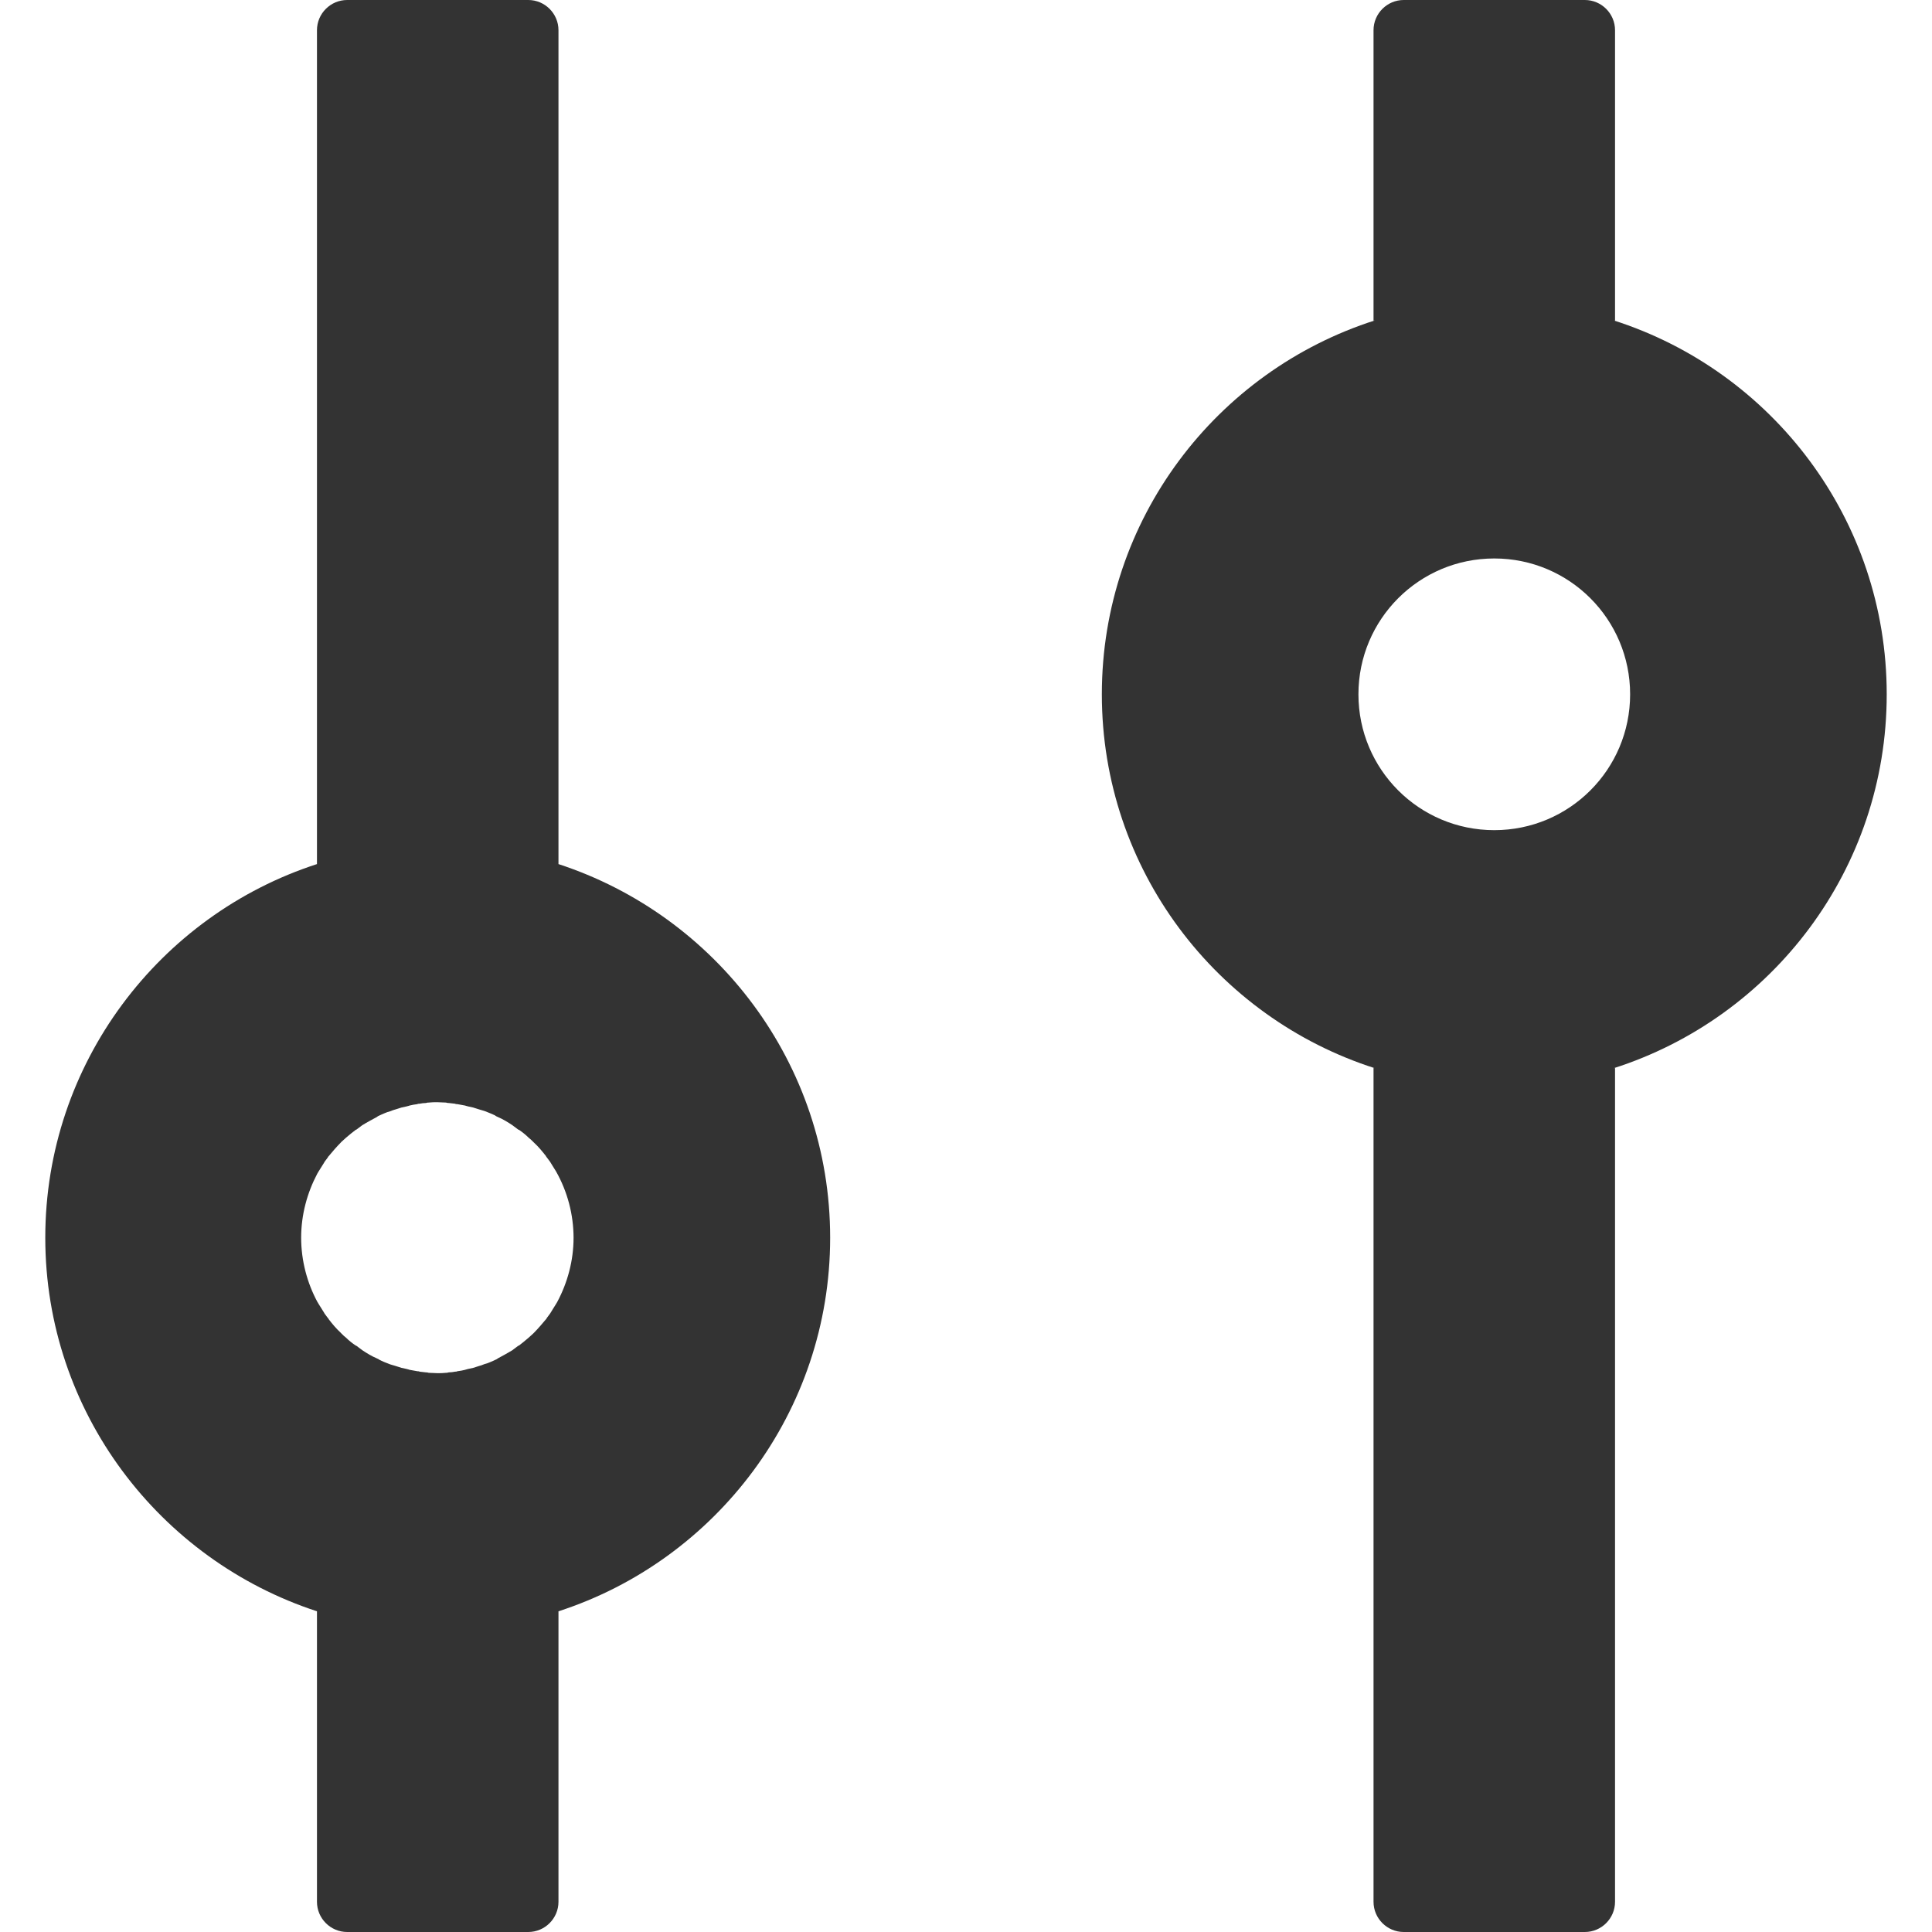 ﻿<?xml version="1.0" encoding="utf-8"?>
<svg version="1.1" xmlns:xlink="http://www.w3.org/1999/xlink" width="32px" height="32px" xmlns="http://www.w3.org/2000/svg">
  <defs>
    <pattern id="BGPattern" patternUnits="userSpaceOnUse" alignment="0 0" imageRepeat="None" />
    <mask fill="white" id="Clip2898">
      <path d="M 0.75 20.5  C 0.75 23.388  2.644 25.837  5.25 26.688  L 5.25 31.5  C 5.25 31.775  5.475 32  5.75 32  L 8.75 32  C 9.025 32  9.25 31.775  9.25 31.5  L 9.25 26.688  C 11.856 25.844  13.75 23.388  13.75 20.5  C 13.75 17.612  11.856 15.163  9.25 14.312  L 9.25 0.5  C 9.25 0.225  9.025 0  8.75 0  L 5.75 0  C 5.475 0  5.25 0.225  5.25 0.5  L 5.25 14.312  C 2.644 15.156  0.75 17.612  0.75 20.5  Z M 4.988 20.5  C 4.988 20.119  5.088 19.756  5.256 19.438  C 5.263 19.425  5.269 19.419  5.275 19.406  L 5.369 19.256  C 5.369 19.25  5.375 19.25  5.375 19.244  L 5.431 19.169  C 5.431 19.162  5.438 19.156  5.444 19.15  C 5.506 19.075  5.575 18.994  5.644 18.925  L 5.656 18.912  C 5.681 18.887  5.706 18.869  5.731 18.844  C 5.781 18.8  5.837 18.756  5.894 18.712  L 5.9 18.712  L 5.975 18.656  C 5.981 18.65  5.994 18.644  6 18.637  C 6.081 18.587  6.163 18.544  6.244 18.5  C 6.256 18.487  6.275 18.481  6.287 18.475  C 6.312 18.462  6.331 18.456  6.356 18.444  C 6.375 18.437  6.4 18.425  6.419 18.419  C 6.45 18.412  6.481 18.4  6.512 18.387  C 6.537 18.381  6.569 18.369  6.594 18.362  L 6.65 18.344  L 6.737 18.325  C 6.75 18.319  6.769 18.319  6.781 18.312  C 6.825 18.3  6.869 18.294  6.912 18.288  C 6.925 18.281  6.937 18.281  6.95 18.281  C 6.981 18.275  7.019 18.269  7.056 18.269  C 7.075 18.262  7.087 18.262  7.1 18.262  C 7.15 18.256  7.194 18.256  7.244 18.256  C 7.294 18.256  7.337 18.262  7.387 18.262  C 7.406 18.269  7.419 18.269  7.431 18.269  C 7.469 18.275  7.5 18.275  7.537 18.281  C 7.55 18.288  7.562 18.288  7.575 18.288  C 7.619 18.294  7.662 18.306  7.706 18.312  C 7.719 18.319  7.738 18.319  7.75 18.325  L 7.837 18.344  L 7.894 18.362  C 7.919 18.369  7.95 18.381  7.975 18.387  C 8.006 18.394  8.037 18.406  8.069 18.419  C 8.087 18.425  8.112 18.437  8.131 18.444  C 8.156 18.456  8.175 18.462  8.2 18.475  C 8.212 18.487  8.231 18.494  8.244 18.5  C 8.331 18.537  8.412 18.587  8.487 18.637  C 8.494 18.644  8.506 18.65  8.512 18.656  L 8.587 18.712  L 8.594 18.712  C 8.65 18.75  8.706 18.794  8.756 18.844  C 8.781 18.862  8.806 18.887  8.831 18.912  L 8.844 18.925  C 8.919 18.994  8.981 19.069  9.044 19.15  C 9.044 19.156  9.05 19.163  9.056 19.169  L 9.112 19.244  C 9.112 19.25  9.119 19.25  9.119 19.256  L 9.212 19.406  C 9.4 19.74  9.499 20.117  9.5 20.5  C 9.5 20.881  9.4 21.244  9.231 21.562  C 9.225 21.575  9.219 21.581  9.212 21.594  L 9.119 21.744  C 9.119 21.75  9.112 21.75  9.112 21.756  L 9.056 21.831  C 9.056 21.838  9.05 21.844  9.044 21.85  C 8.981 21.925  8.912 22.006  8.844 22.075  L 8.831 22.088  C 8.806 22.113  8.781 22.131  8.756 22.156  C 8.706 22.2  8.65 22.244  8.594 22.288  L 8.587 22.288  L 8.512 22.344  C 8.506 22.35  8.494 22.356  8.488 22.363  C 8.406 22.413  8.325 22.456  8.244 22.5  C 8.231 22.513  8.213 22.519  8.2 22.525  C 8.175 22.538  8.156 22.544  8.131 22.556  C 8.113 22.563  8.088 22.575  8.069 22.581  C 8.038 22.588  8.006 22.6  7.975 22.613  C 7.95 22.619  7.919 22.631  7.894 22.638  L 7.838 22.656  L 7.75 22.675  C 7.738 22.681  7.719 22.681  7.706 22.688  C 7.663 22.7  7.619 22.706  7.575 22.712  C 7.563 22.719  7.55 22.719  7.538 22.719  C 7.506 22.725  7.469 22.731  7.431 22.731  C 7.413 22.738  7.4 22.738  7.388 22.738  C 7.338 22.744  7.294 22.744  7.244 22.744  C 7.194 22.744  7.15 22.738  7.1 22.738  C 7.081 22.731  7.069 22.731  7.056 22.731  C 7.019 22.725  6.988 22.725  6.95 22.719  C 6.938 22.712  6.925 22.712  6.913 22.712  C 6.869 22.706  6.825 22.694  6.781 22.688  C 6.769 22.681  6.75 22.681  6.738 22.675  L 6.65 22.656  L 6.594 22.638  C 6.569 22.631  6.538 22.619  6.513 22.613  C 6.481 22.606  6.45 22.594  6.419 22.581  C 6.4 22.575  6.375 22.563  6.356 22.556  C 6.331 22.544  6.313 22.538  6.288 22.525  C 6.275 22.513  6.256 22.506  6.244 22.5  C 6.156 22.463  6.075 22.413  6 22.363  C 5.994 22.356  5.981 22.35  5.975 22.344  L 5.9 22.288  L 5.894 22.288  C 5.838 22.25  5.781 22.206  5.731 22.156  C 5.706 22.138  5.681 22.113  5.656 22.088  L 5.644 22.075  C 5.569 22.006  5.506 21.931  5.444 21.85  C 5.444 21.844  5.438 21.837  5.431 21.831  L 5.375 21.756  C 5.375 21.75  5.369 21.75  5.369 21.744  L 5.275 21.594  C 5.269 21.581  5.263 21.575  5.256 21.562  C 5.088 21.25  4.988 20.881  4.988 20.5  Z M 18.25 11.5  C 18.25 14.4  20.15 16.856  22.775 17.694  C 22.769 17.694  22.763 17.688  22.75 17.688  L 22.75 31.5  C 22.75 31.775  22.975 32  23.25 32  L 26.25 32  C 26.525 32  26.75 31.775  26.75 31.5  L 26.75 17.688  C 26.744 17.688  26.738 17.694  26.725 17.694  C 29.35 16.856  31.25 14.4  31.25 11.5  C 31.25 8.6  29.35 6.144  26.725 5.306  C 26.731 5.306  26.738 5.312  26.75 5.312  L 26.75 0.5  C 26.75 0.225  26.525 0  26.25 0  L 23.25 0  C 22.975 0  22.75 0.225  22.75 0.5  L 22.75 5.312  C 22.756 5.312  22.763 5.306  22.775 5.306  C 20.15 6.144  18.25 8.6  18.25 11.5  Z M 22.5 11.5  C 22.5 10.256  23.506 9.25  24.75 9.25  C 25.994 9.25  27 10.256  27 11.5  C 27 12.744  25.994 13.75  24.75 13.75  C 23.506 13.75  22.5 12.744  22.5 11.5  Z " fill-rule="evenodd" />
    </mask>
  </defs>
  <g transform="matrix(1 0 0 1 -9 -9 )">
    <path d="M 0.75 20.5  C 0.75 23.388  2.644 25.837  5.25 26.688  L 5.25 31.5  C 5.25 31.775  5.475 32  5.75 32  L 8.75 32  C 9.025 32  9.25 31.775  9.25 31.5  L 9.25 26.688  C 11.856 25.844  13.75 23.388  13.75 20.5  C 13.75 17.612  11.856 15.163  9.25 14.312  L 9.25 0.5  C 9.25 0.225  9.025 0  8.75 0  L 5.75 0  C 5.475 0  5.25 0.225  5.25 0.5  L 5.25 14.312  C 2.644 15.156  0.75 17.612  0.75 20.5  Z M 4.988 20.5  C 4.988 20.119  5.088 19.756  5.256 19.438  C 5.263 19.425  5.269 19.419  5.275 19.406  L 5.369 19.256  C 5.369 19.25  5.375 19.25  5.375 19.244  L 5.431 19.169  C 5.431 19.162  5.438 19.156  5.444 19.15  C 5.506 19.075  5.575 18.994  5.644 18.925  L 5.656 18.912  C 5.681 18.887  5.706 18.869  5.731 18.844  C 5.781 18.8  5.837 18.756  5.894 18.712  L 5.9 18.712  L 5.975 18.656  C 5.981 18.65  5.994 18.644  6 18.637  C 6.081 18.587  6.163 18.544  6.244 18.5  C 6.256 18.487  6.275 18.481  6.287 18.475  C 6.312 18.462  6.331 18.456  6.356 18.444  C 6.375 18.437  6.4 18.425  6.419 18.419  C 6.45 18.412  6.481 18.4  6.512 18.387  C 6.537 18.381  6.569 18.369  6.594 18.362  L 6.65 18.344  L 6.737 18.325  C 6.75 18.319  6.769 18.319  6.781 18.312  C 6.825 18.3  6.869 18.294  6.912 18.288  C 6.925 18.281  6.937 18.281  6.95 18.281  C 6.981 18.275  7.019 18.269  7.056 18.269  C 7.075 18.262  7.087 18.262  7.1 18.262  C 7.15 18.256  7.194 18.256  7.244 18.256  C 7.294 18.256  7.337 18.262  7.387 18.262  C 7.406 18.269  7.419 18.269  7.431 18.269  C 7.469 18.275  7.5 18.275  7.537 18.281  C 7.55 18.288  7.562 18.288  7.575 18.288  C 7.619 18.294  7.662 18.306  7.706 18.312  C 7.719 18.319  7.738 18.319  7.75 18.325  L 7.837 18.344  L 7.894 18.362  C 7.919 18.369  7.95 18.381  7.975 18.387  C 8.006 18.394  8.037 18.406  8.069 18.419  C 8.087 18.425  8.112 18.437  8.131 18.444  C 8.156 18.456  8.175 18.462  8.2 18.475  C 8.212 18.487  8.231 18.494  8.244 18.5  C 8.331 18.537  8.412 18.587  8.487 18.637  C 8.494 18.644  8.506 18.65  8.512 18.656  L 8.587 18.712  L 8.594 18.712  C 8.65 18.75  8.706 18.794  8.756 18.844  C 8.781 18.862  8.806 18.887  8.831 18.912  L 8.844 18.925  C 8.919 18.994  8.981 19.069  9.044 19.15  C 9.044 19.156  9.05 19.163  9.056 19.169  L 9.112 19.244  C 9.112 19.25  9.119 19.25  9.119 19.256  L 9.212 19.406  C 9.4 19.74  9.499 20.117  9.5 20.5  C 9.5 20.881  9.4 21.244  9.231 21.562  C 9.225 21.575  9.219 21.581  9.212 21.594  L 9.119 21.744  C 9.119 21.75  9.112 21.75  9.112 21.756  L 9.056 21.831  C 9.056 21.838  9.05 21.844  9.044 21.85  C 8.981 21.925  8.912 22.006  8.844 22.075  L 8.831 22.088  C 8.806 22.113  8.781 22.131  8.756 22.156  C 8.706 22.2  8.65 22.244  8.594 22.288  L 8.587 22.288  L 8.512 22.344  C 8.506 22.35  8.494 22.356  8.488 22.363  C 8.406 22.413  8.325 22.456  8.244 22.5  C 8.231 22.513  8.213 22.519  8.2 22.525  C 8.175 22.538  8.156 22.544  8.131 22.556  C 8.113 22.563  8.088 22.575  8.069 22.581  C 8.038 22.588  8.006 22.6  7.975 22.613  C 7.95 22.619  7.919 22.631  7.894 22.638  L 7.838 22.656  L 7.75 22.675  C 7.738 22.681  7.719 22.681  7.706 22.688  C 7.663 22.7  7.619 22.706  7.575 22.712  C 7.563 22.719  7.55 22.719  7.538 22.719  C 7.506 22.725  7.469 22.731  7.431 22.731  C 7.413 22.738  7.4 22.738  7.388 22.738  C 7.338 22.744  7.294 22.744  7.244 22.744  C 7.194 22.744  7.15 22.738  7.1 22.738  C 7.081 22.731  7.069 22.731  7.056 22.731  C 7.019 22.725  6.988 22.725  6.95 22.719  C 6.938 22.712  6.925 22.712  6.913 22.712  C 6.869 22.706  6.825 22.694  6.781 22.688  C 6.769 22.681  6.75 22.681  6.738 22.675  L 6.65 22.656  L 6.594 22.638  C 6.569 22.631  6.538 22.619  6.513 22.613  C 6.481 22.606  6.45 22.594  6.419 22.581  C 6.4 22.575  6.375 22.563  6.356 22.556  C 6.331 22.544  6.313 22.538  6.288 22.525  C 6.275 22.513  6.256 22.506  6.244 22.5  C 6.156 22.463  6.075 22.413  6 22.363  C 5.994 22.356  5.981 22.35  5.975 22.344  L 5.9 22.288  L 5.894 22.288  C 5.838 22.25  5.781 22.206  5.731 22.156  C 5.706 22.138  5.681 22.113  5.656 22.088  L 5.644 22.075  C 5.569 22.006  5.506 21.931  5.444 21.85  C 5.444 21.844  5.438 21.837  5.431 21.831  L 5.375 21.756  C 5.375 21.75  5.369 21.75  5.369 21.744  L 5.275 21.594  C 5.269 21.581  5.263 21.575  5.256 21.562  C 5.088 21.25  4.988 20.881  4.988 20.5  Z M 18.25 11.5  C 18.25 14.4  20.15 16.856  22.775 17.694  C 22.769 17.694  22.763 17.688  22.75 17.688  L 22.75 31.5  C 22.75 31.775  22.975 32  23.25 32  L 26.25 32  C 26.525 32  26.75 31.775  26.75 31.5  L 26.75 17.688  C 26.744 17.688  26.738 17.694  26.725 17.694  C 29.35 16.856  31.25 14.4  31.25 11.5  C 31.25 8.6  29.35 6.144  26.725 5.306  C 26.731 5.306  26.738 5.312  26.75 5.312  L 26.75 0.5  C 26.75 0.225  26.525 0  26.25 0  L 23.25 0  C 22.975 0  22.75 0.225  22.75 0.5  L 22.75 5.312  C 22.756 5.312  22.763 5.306  22.775 5.306  C 20.15 6.144  18.25 8.6  18.25 11.5  Z M 22.5 11.5  C 22.5 10.256  23.506 9.25  24.75 9.25  C 25.994 9.25  27 10.256  27 11.5  C 27 12.744  25.994 13.75  24.75 13.75  C 23.506 13.75  22.5 12.744  22.5 11.5  Z " fill-rule="nonzero" fill="rgba(51, 51, 51, 1)" stroke="none" transform="matrix(1 0 0 1 9 9 )" class="fill" />
    <path d="M 0.75 20.5  C 0.75 23.388  2.644 25.837  5.25 26.688  L 5.25 31.5  C 5.25 31.775  5.475 32  5.75 32  L 8.75 32  C 9.025 32  9.25 31.775  9.25 31.5  L 9.25 26.688  C 11.856 25.844  13.75 23.388  13.75 20.5  C 13.75 17.612  11.856 15.163  9.25 14.312  L 9.25 0.5  C 9.25 0.225  9.025 0  8.75 0  L 5.75 0  C 5.475 0  5.25 0.225  5.25 0.5  L 5.25 14.312  C 2.644 15.156  0.75 17.612  0.75 20.5  Z " stroke-width="0" stroke-dasharray="0" stroke="rgba(255, 255, 255, 0)" fill="none" transform="matrix(1 0 0 1 9 9 )" class="stroke" mask="url(#Clip2898)" />
    <path d="M 4.988 20.5  C 4.988 20.119  5.088 19.756  5.256 19.438  C 5.263 19.425  5.269 19.419  5.275 19.406  L 5.369 19.256  C 5.369 19.25  5.375 19.25  5.375 19.244  L 5.431 19.169  C 5.431 19.162  5.438 19.156  5.444 19.15  C 5.506 19.075  5.575 18.994  5.644 18.925  L 5.656 18.912  C 5.681 18.887  5.706 18.869  5.731 18.844  C 5.781 18.8  5.837 18.756  5.894 18.712  L 5.9 18.712  L 5.975 18.656  C 5.981 18.65  5.994 18.644  6 18.637  C 6.081 18.587  6.163 18.544  6.244 18.5  C 6.256 18.487  6.275 18.481  6.287 18.475  C 6.312 18.462  6.331 18.456  6.356 18.444  C 6.375 18.437  6.4 18.425  6.419 18.419  C 6.45 18.412  6.481 18.4  6.512 18.387  C 6.537 18.381  6.569 18.369  6.594 18.362  L 6.65 18.344  L 6.737 18.325  C 6.75 18.319  6.769 18.319  6.781 18.312  C 6.825 18.3  6.869 18.294  6.912 18.288  C 6.925 18.281  6.937 18.281  6.95 18.281  C 6.981 18.275  7.019 18.269  7.056 18.269  C 7.075 18.262  7.087 18.262  7.1 18.262  C 7.15 18.256  7.194 18.256  7.244 18.256  C 7.294 18.256  7.337 18.262  7.387 18.262  C 7.406 18.269  7.419 18.269  7.431 18.269  C 7.469 18.275  7.5 18.275  7.537 18.281  C 7.55 18.288  7.562 18.288  7.575 18.288  C 7.619 18.294  7.662 18.306  7.706 18.312  C 7.719 18.319  7.738 18.319  7.75 18.325  L 7.837 18.344  L 7.894 18.362  C 7.919 18.369  7.95 18.381  7.975 18.387  C 8.006 18.394  8.037 18.406  8.069 18.419  C 8.087 18.425  8.112 18.437  8.131 18.444  C 8.156 18.456  8.175 18.462  8.2 18.475  C 8.212 18.487  8.231 18.494  8.244 18.5  C 8.331 18.537  8.412 18.587  8.487 18.637  C 8.494 18.644  8.506 18.65  8.512 18.656  L 8.587 18.712  L 8.594 18.712  C 8.65 18.75  8.706 18.794  8.756 18.844  C 8.781 18.862  8.806 18.887  8.831 18.912  L 8.844 18.925  C 8.919 18.994  8.981 19.069  9.044 19.15  C 9.044 19.156  9.05 19.163  9.056 19.169  L 9.112 19.244  C 9.112 19.25  9.119 19.25  9.119 19.256  L 9.212 19.406  C 9.4 19.74  9.499 20.117  9.5 20.5  C 9.5 20.881  9.4 21.244  9.231 21.562  C 9.225 21.575  9.219 21.581  9.212 21.594  L 9.119 21.744  C 9.119 21.75  9.112 21.75  9.112 21.756  L 9.056 21.831  C 9.056 21.838  9.05 21.844  9.044 21.85  C 8.981 21.925  8.912 22.006  8.844 22.075  L 8.831 22.088  C 8.806 22.113  8.781 22.131  8.756 22.156  C 8.706 22.2  8.65 22.244  8.594 22.288  L 8.587 22.288  L 8.512 22.344  C 8.506 22.35  8.494 22.356  8.488 22.363  C 8.406 22.413  8.325 22.456  8.244 22.5  C 8.231 22.513  8.213 22.519  8.2 22.525  C 8.175 22.538  8.156 22.544  8.131 22.556  C 8.113 22.563  8.088 22.575  8.069 22.581  C 8.038 22.588  8.006 22.6  7.975 22.613  C 7.95 22.619  7.919 22.631  7.894 22.638  L 7.838 22.656  L 7.75 22.675  C 7.738 22.681  7.719 22.681  7.706 22.688  C 7.663 22.7  7.619 22.706  7.575 22.712  C 7.563 22.719  7.55 22.719  7.538 22.719  C 7.506 22.725  7.469 22.731  7.431 22.731  C 7.413 22.738  7.4 22.738  7.388 22.738  C 7.338 22.744  7.294 22.744  7.244 22.744  C 7.194 22.744  7.15 22.738  7.1 22.738  C 7.081 22.731  7.069 22.731  7.056 22.731  C 7.019 22.725  6.988 22.725  6.95 22.719  C 6.938 22.712  6.925 22.712  6.913 22.712  C 6.869 22.706  6.825 22.694  6.781 22.688  C 6.769 22.681  6.75 22.681  6.738 22.675  L 6.65 22.656  L 6.594 22.638  C 6.569 22.631  6.538 22.619  6.513 22.613  C 6.481 22.606  6.45 22.594  6.419 22.581  C 6.4 22.575  6.375 22.563  6.356 22.556  C 6.331 22.544  6.313 22.538  6.288 22.525  C 6.275 22.513  6.256 22.506  6.244 22.5  C 6.156 22.463  6.075 22.413  6 22.363  C 5.994 22.356  5.981 22.35  5.975 22.344  L 5.9 22.288  L 5.894 22.288  C 5.838 22.25  5.781 22.206  5.731 22.156  C 5.706 22.138  5.681 22.113  5.656 22.088  L 5.644 22.075  C 5.569 22.006  5.506 21.931  5.444 21.85  C 5.444 21.844  5.438 21.837  5.431 21.831  L 5.375 21.756  C 5.375 21.75  5.369 21.75  5.369 21.744  L 5.275 21.594  C 5.269 21.581  5.263 21.575  5.256 21.562  C 5.088 21.25  4.988 20.881  4.988 20.5  Z " stroke-width="0" stroke-dasharray="0" stroke="rgba(255, 255, 255, 0)" fill="none" transform="matrix(1 0 0 1 9 9 )" class="stroke" mask="url(#Clip2898)" />
    <path d="M 18.25 11.5  C 18.25 14.4  20.15 16.856  22.775 17.694  C 22.769 17.694  22.763 17.688  22.75 17.688  L 22.75 31.5  C 22.75 31.775  22.975 32  23.25 32  L 26.25 32  C 26.525 32  26.75 31.775  26.75 31.5  L 26.75 17.688  C 26.744 17.688  26.738 17.694  26.725 17.694  C 29.35 16.856  31.25 14.4  31.25 11.5  C 31.25 8.6  29.35 6.144  26.725 5.306  C 26.731 5.306  26.738 5.312  26.75 5.312  L 26.75 0.5  C 26.75 0.225  26.525 0  26.25 0  L 23.25 0  C 22.975 0  22.75 0.225  22.75 0.5  L 22.75 5.312  C 22.756 5.312  22.763 5.306  22.775 5.306  C 20.15 6.144  18.25 8.6  18.25 11.5  Z " stroke-width="0" stroke-dasharray="0" stroke="rgba(255, 255, 255, 0)" fill="none" transform="matrix(1 0 0 1 9 9 )" class="stroke" mask="url(#Clip2898)" />
    <path d="M 22.5 11.5  C 22.5 10.256  23.506 9.25  24.75 9.25  C 25.994 9.25  27 10.256  27 11.5  C 27 12.744  25.994 13.75  24.75 13.75  C 23.506 13.75  22.5 12.744  22.5 11.5  Z " stroke-width="0" stroke-dasharray="0" stroke="rgba(255, 255, 255, 0)" fill="none" transform="matrix(1 0 0 1 9 9 )" class="stroke" mask="url(#Clip2898)" />
  </g>
</svg>